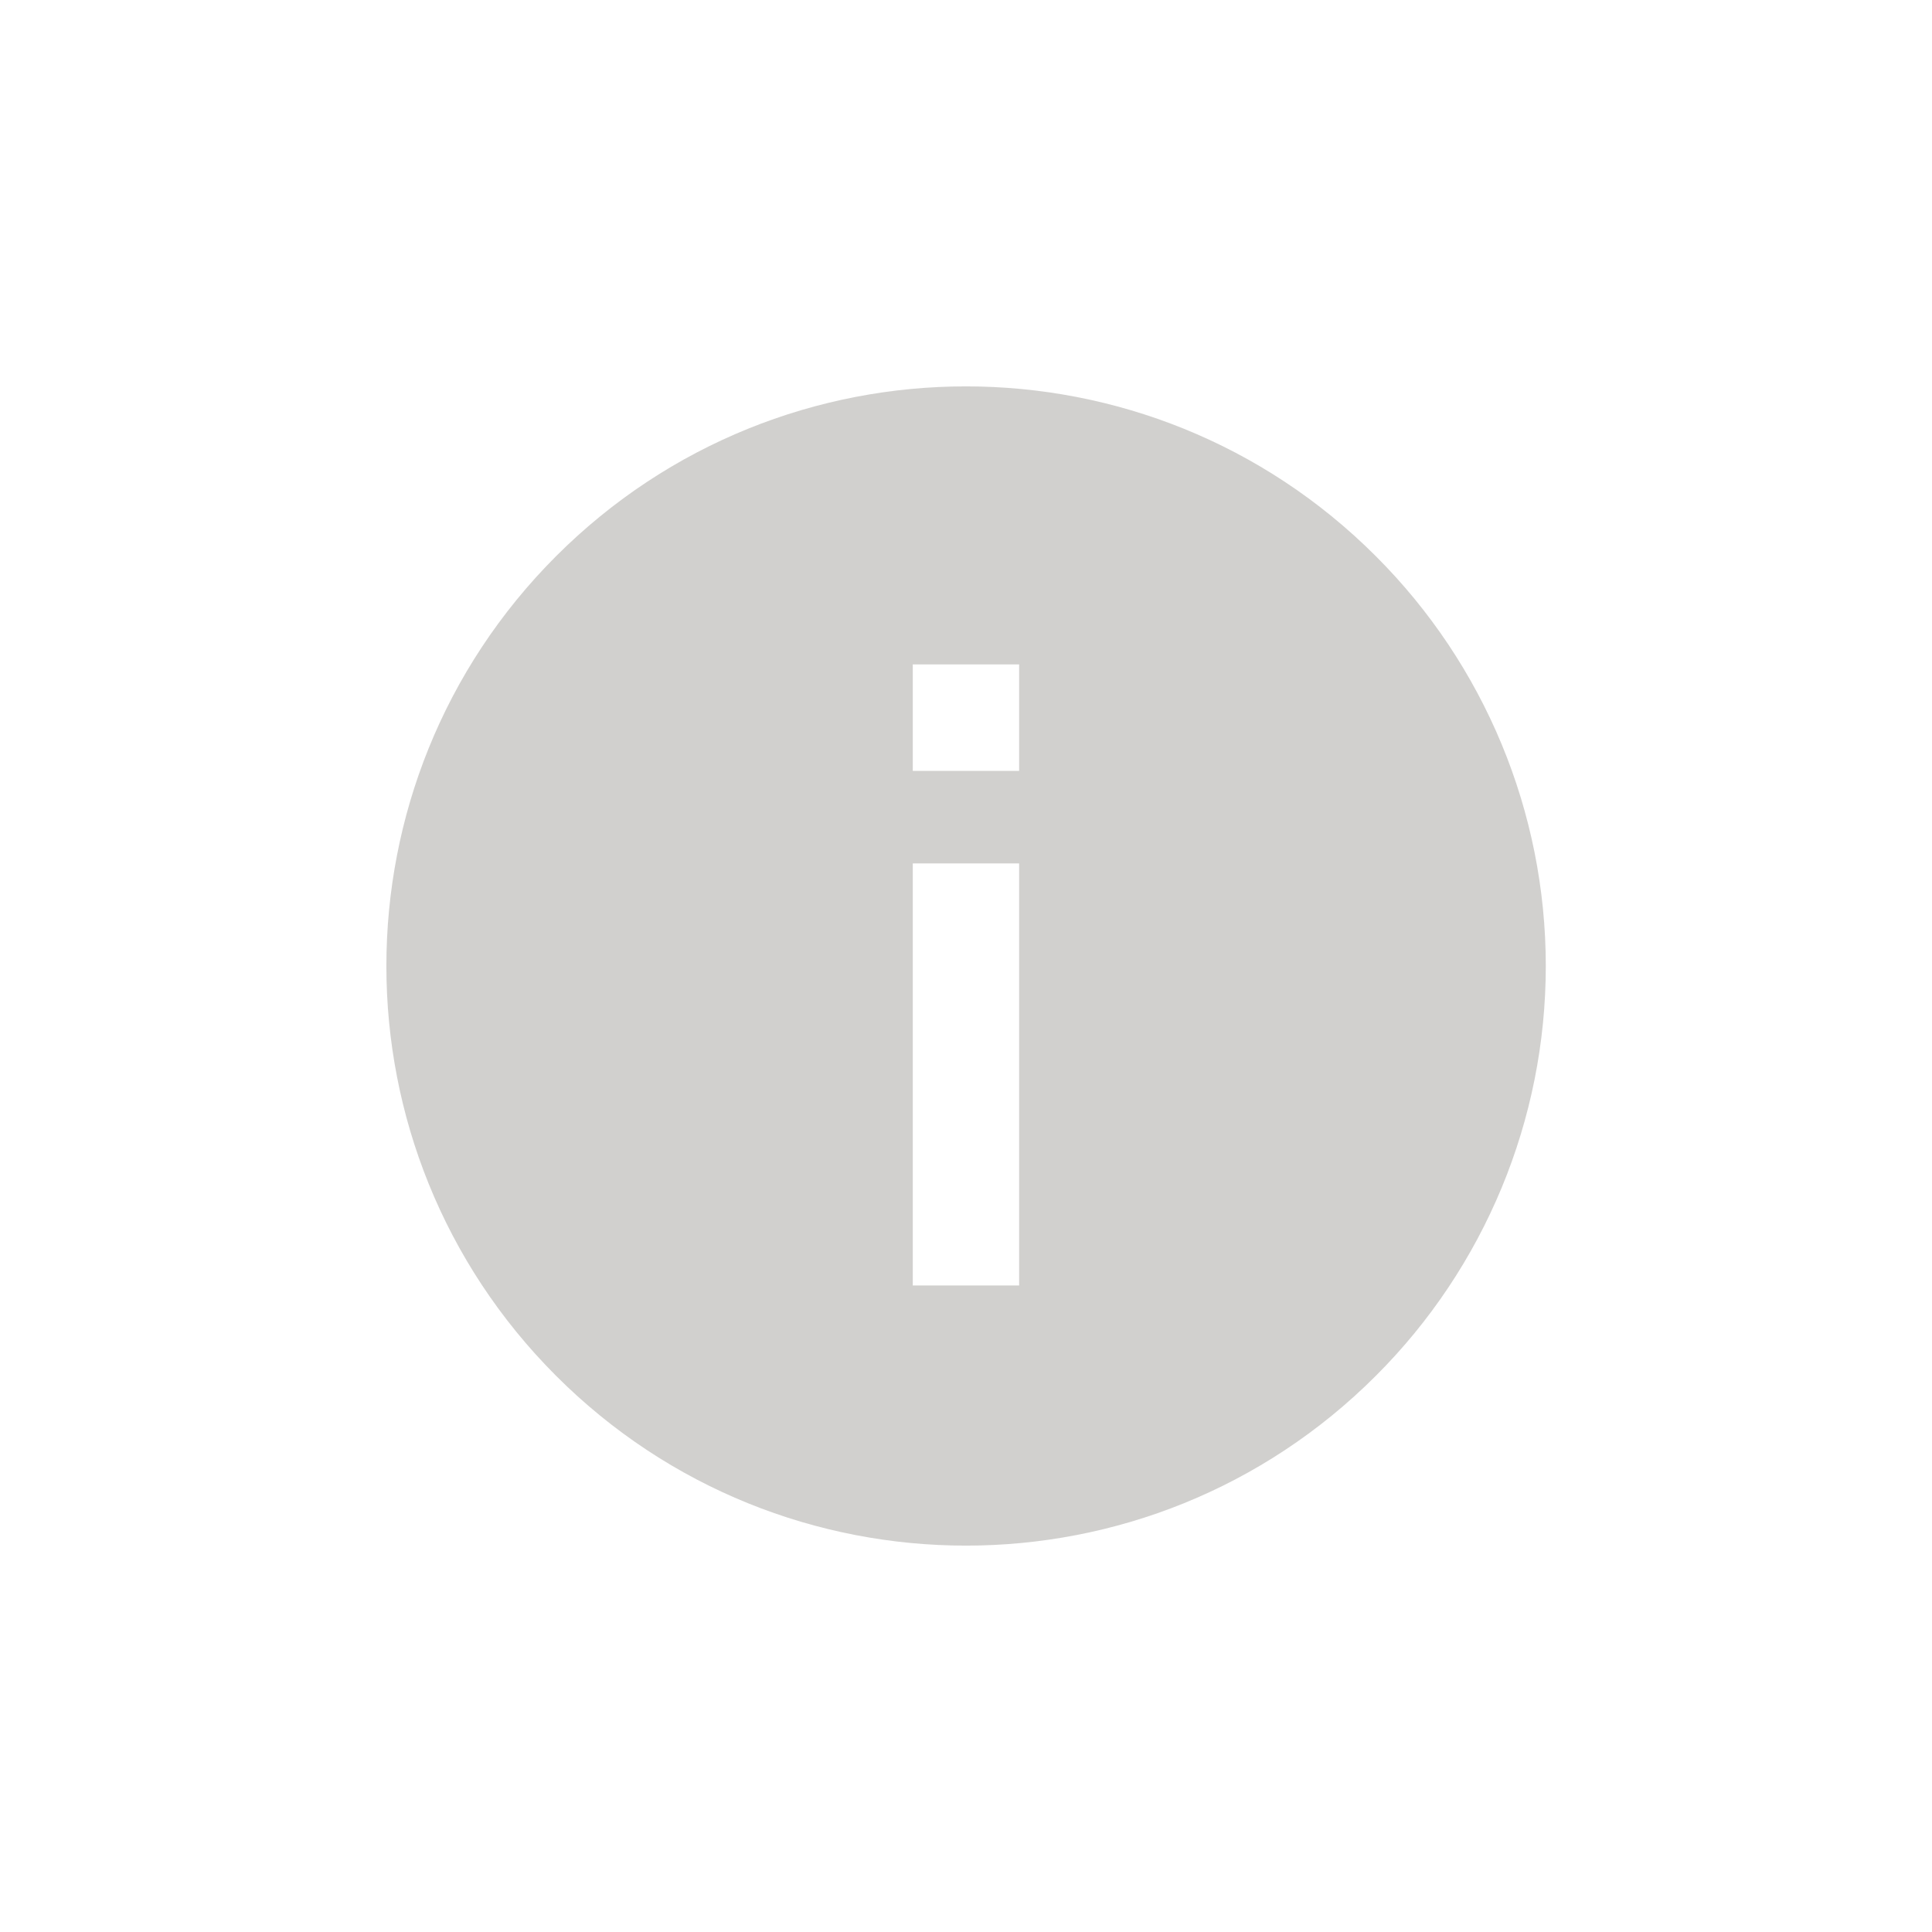 <?xml version="1.0" encoding="UTF-8"?>
<svg width="20px" height="20px" viewBox="0 0 20 20" version="1.1" xmlns="http://www.w3.org/2000/svg" xmlns:xlink="http://www.w3.org/1999/xlink">
    <!-- Generator: Sketch 53 (72520) - https://sketchapp.com -->
    <title>icon/info</title>
    <desc>Created with Sketch.</desc>
    <g id="Atomic-Design---Elements" stroke="none" stroke-width="1" fill="none" fill-rule="evenodd">
        <g id="Atoms_01" transform="translate(-640, -5255)">
            <rect fill="#FFFFFF" x="0" y="0" width="1680" height="6890"></rect>
            <g id="input-password" transform="translate(160, 4993)" fill-rule="nonzero">
                <g id="input/password/weak" transform="translate(0, 191)">
                    <g id="icon/info" transform="translate(480, 71)">
                        <rect id="icon/info-bg" x="0" y="0" width="20" height="20"></rect>
                        <path d="M14.242,5.757 C11.899,3.414 8.1,3.414 5.757,5.757 C3.414,8.101 3.414,11.899 5.757,14.243 C8.1,16.586 11.899,16.586 14.242,14.243 C15.369,13.118 16.002,11.592 16.002,10 C16.002,8.408 15.369,6.882 14.242,5.757 Z M10.55,13.307 L9.449,13.307 L9.449,8.938 L10.55,8.938 L10.55,13.307 Z M10.55,7.98 L9.449,7.98 L9.449,6.878 L10.55,6.878 L10.55,7.98 Z" fill-opacity="0.5" fill="#A5A29E"></path>
                    </g>
                </g>
            </g>
        </g>
    </g>
</svg>